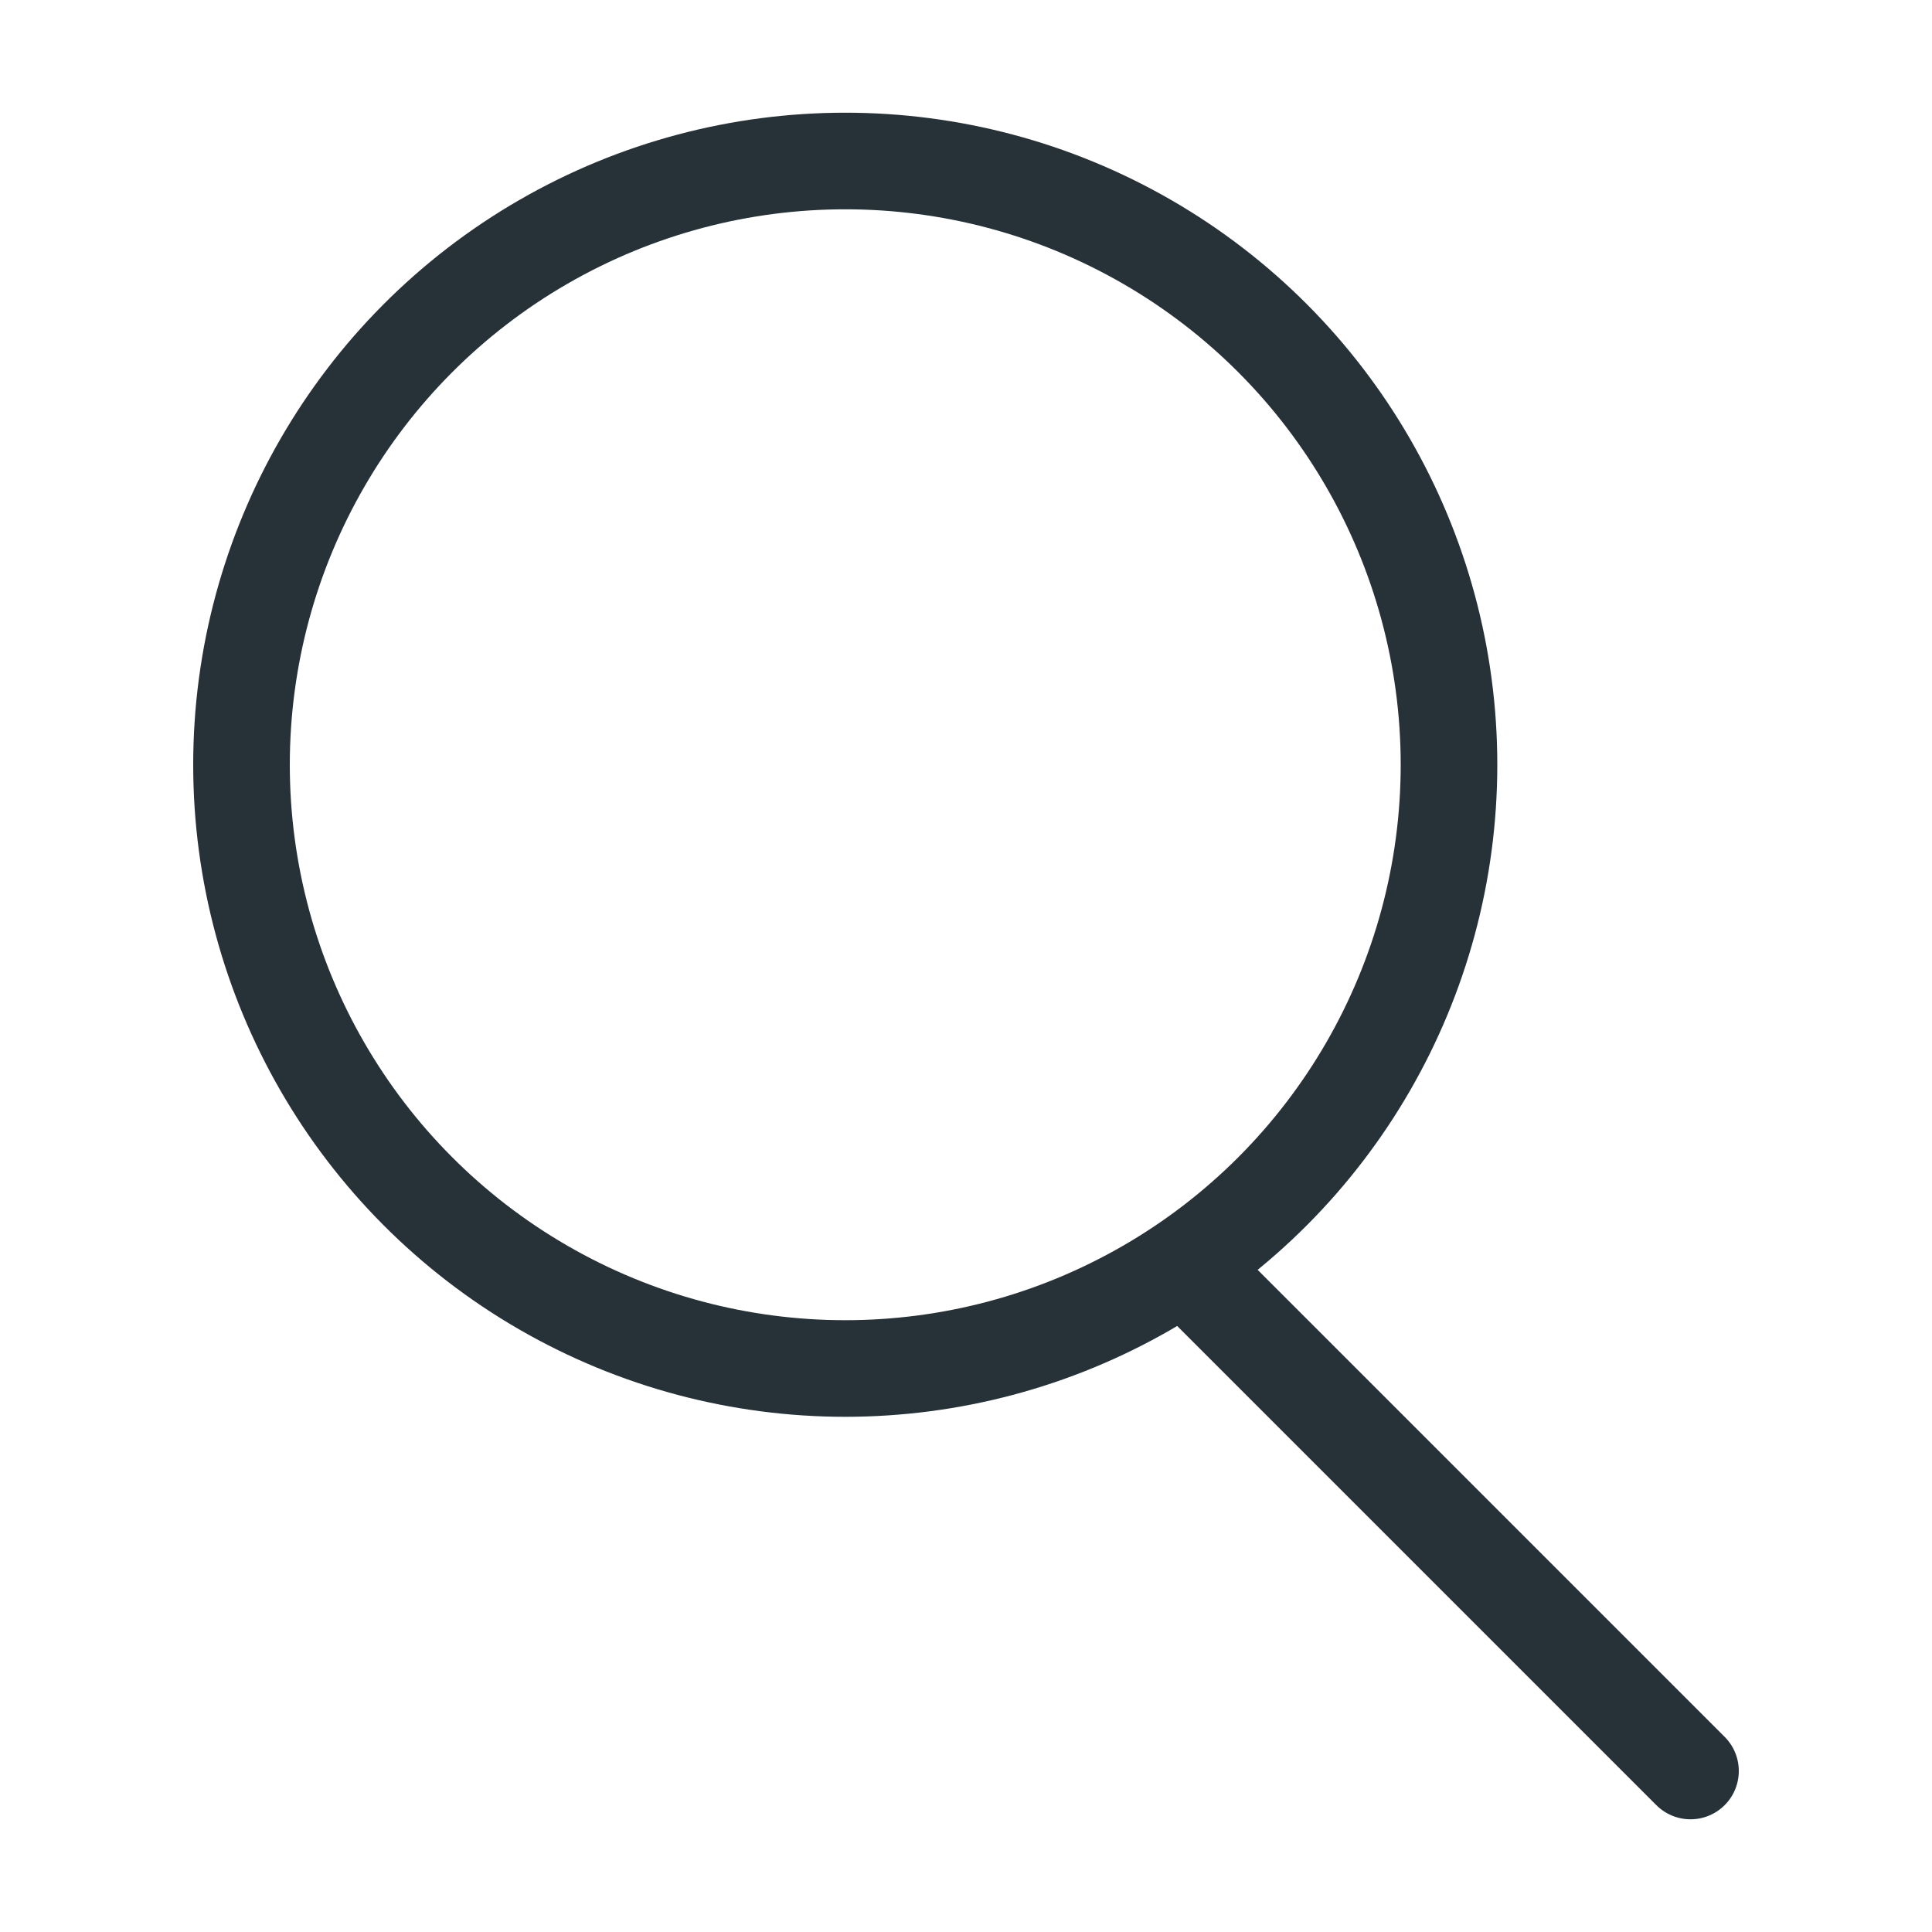 <svg width="24" height="24" viewBox="0 0 24 24" fill="none" xmlns="http://www.w3.org/2000/svg">
<circle cx="10.5" cy="9.5" r="7.5" stroke="#263238" stroke-width="1.2"/>
<path d="M21 22L15 16" stroke="#263238" stroke-width="1.2" stroke-linecap="round"/>
</svg>
